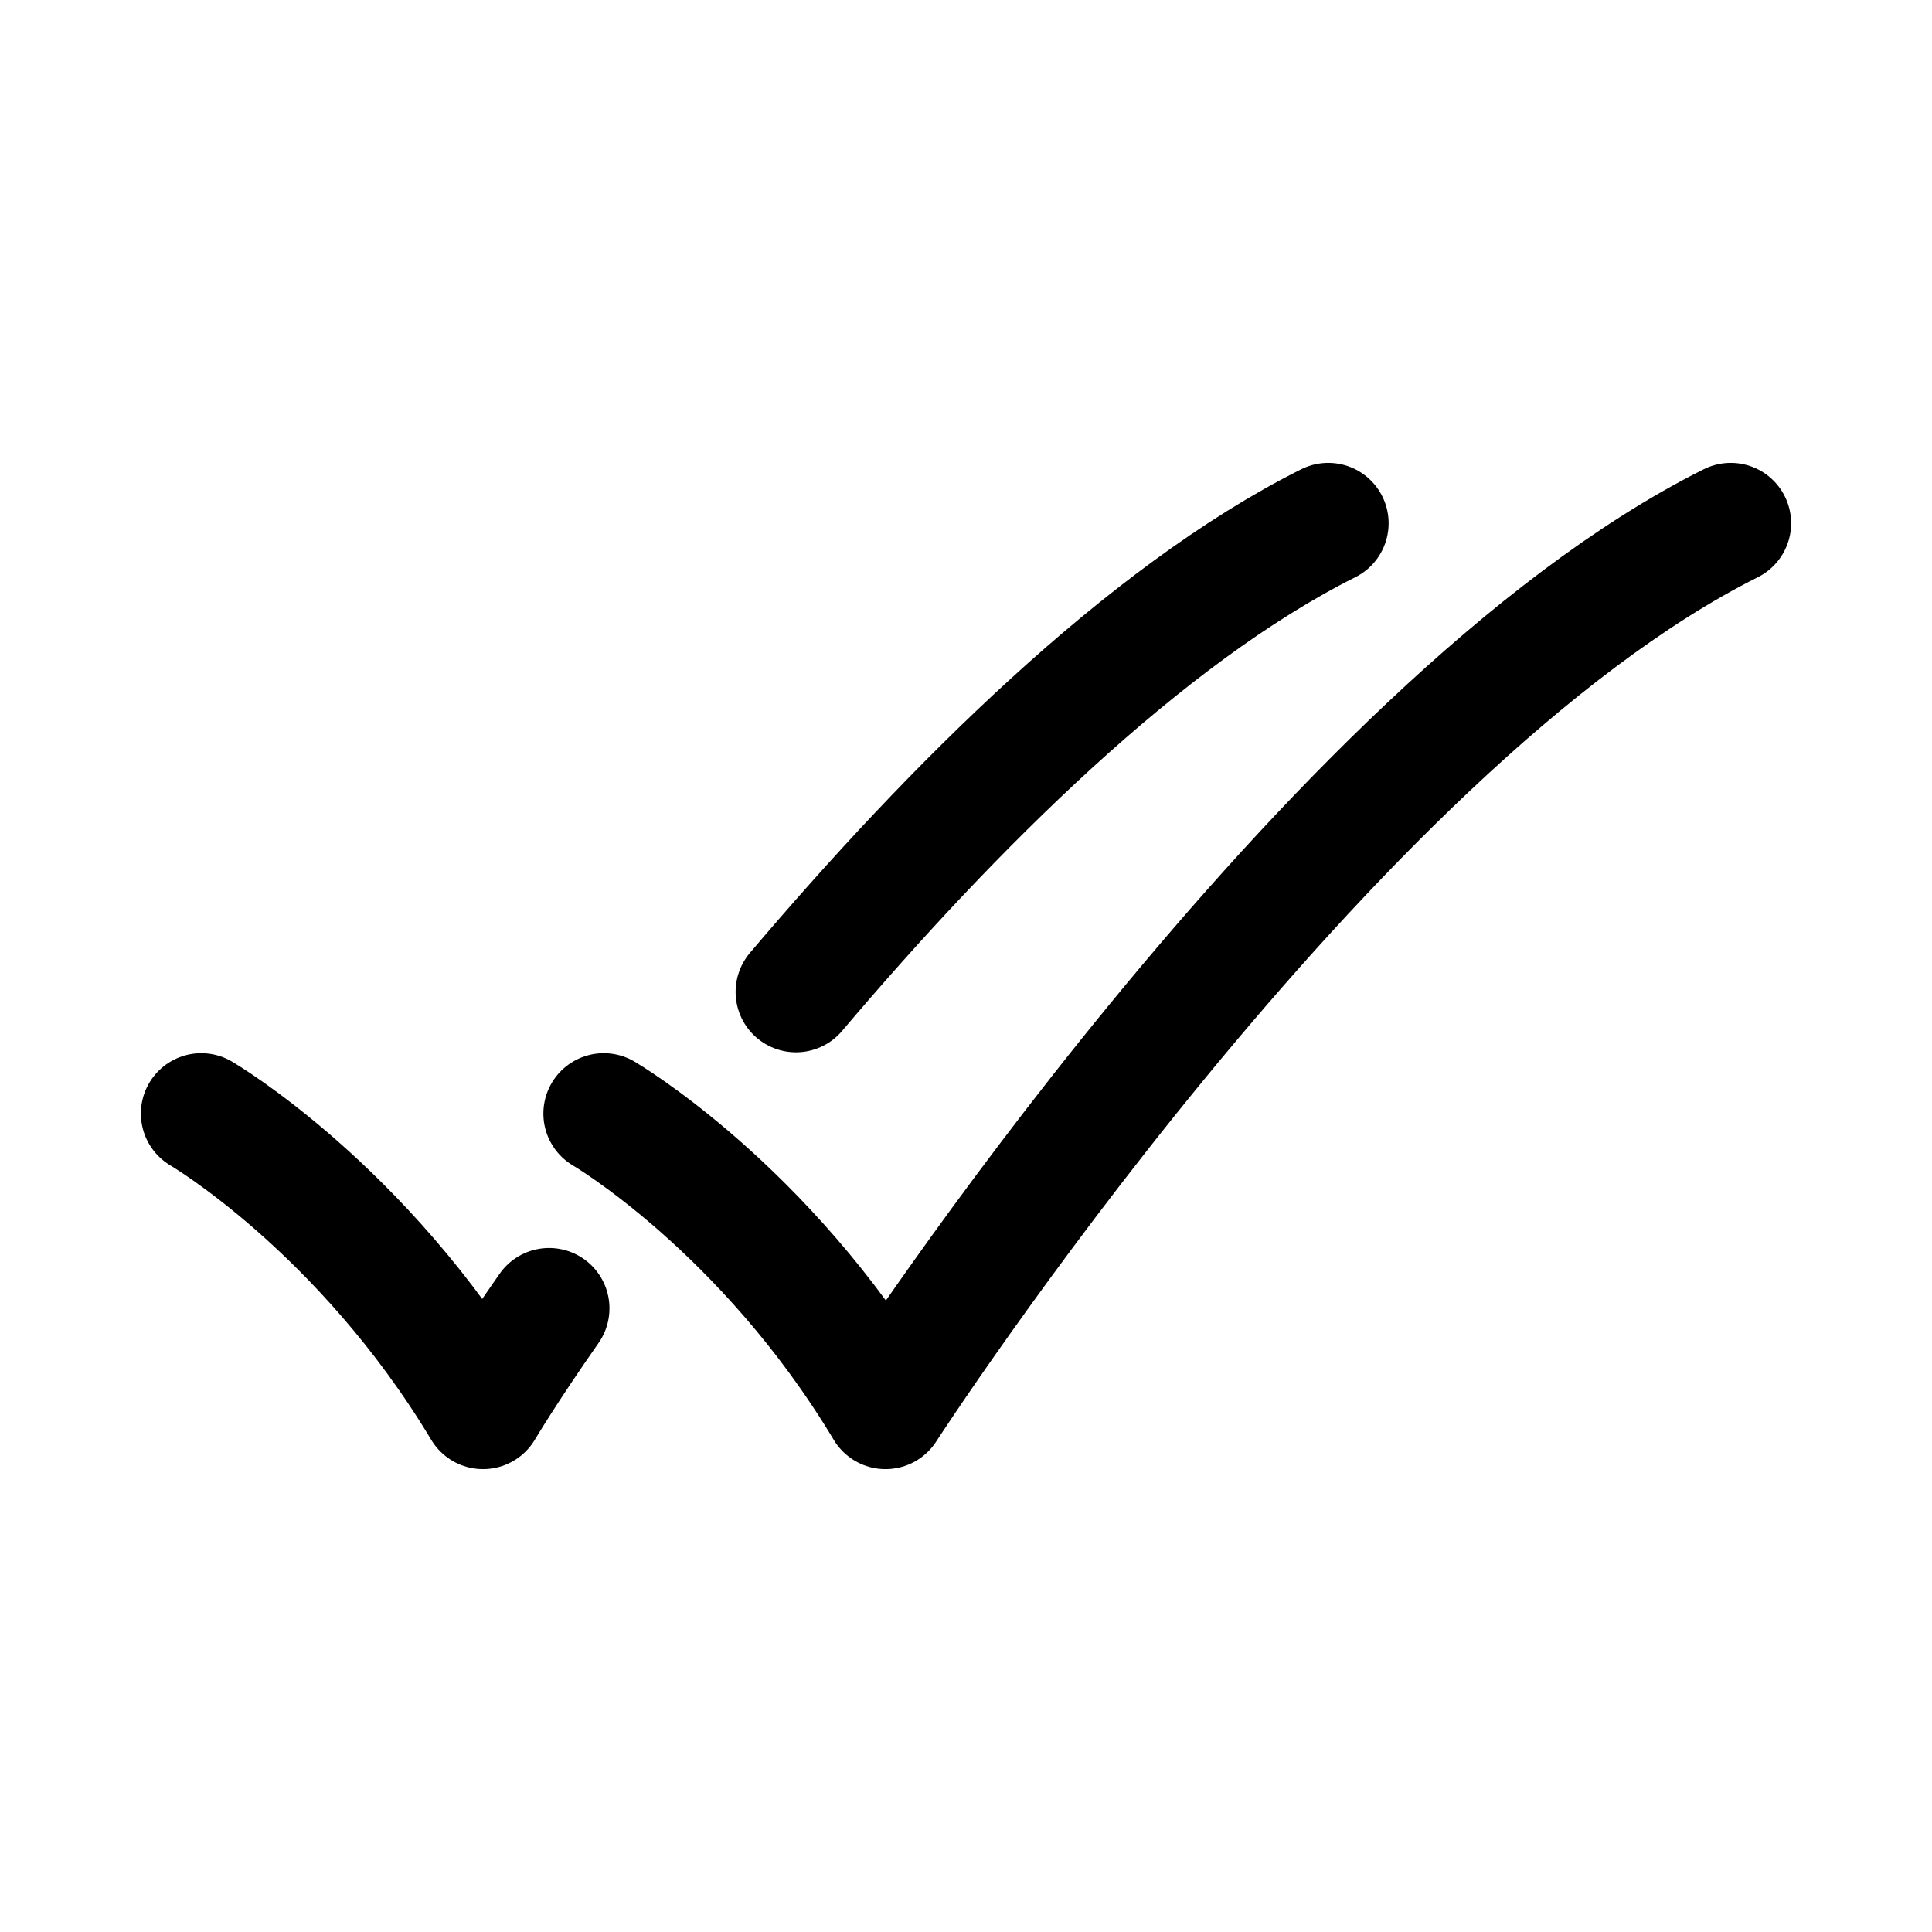 <svg width="24" height="24" viewBox="0 0 24 24" fill="none" xmlns="http://www.w3.org/2000/svg">
    <path d="M2.5 13.833C2.5 13.833 4.5 15 6 17.5C6 17.5 6.285 17.019 6.821 16.253M16.5 6.5C14.209 7.646 11.812 10.052 9.888 12.322" stroke="currentColor" stroke-width="1.5" stroke-linecap="round" stroke-linejoin="round"/>
    <path d="M7.5 13.833C7.5 13.833 9.5 15 11 17.5C11 17.5 16.5 9 21.5 6.5" stroke="currentColor" stroke-width="1.5" stroke-linecap="round" stroke-linejoin="round"/>
</svg>
